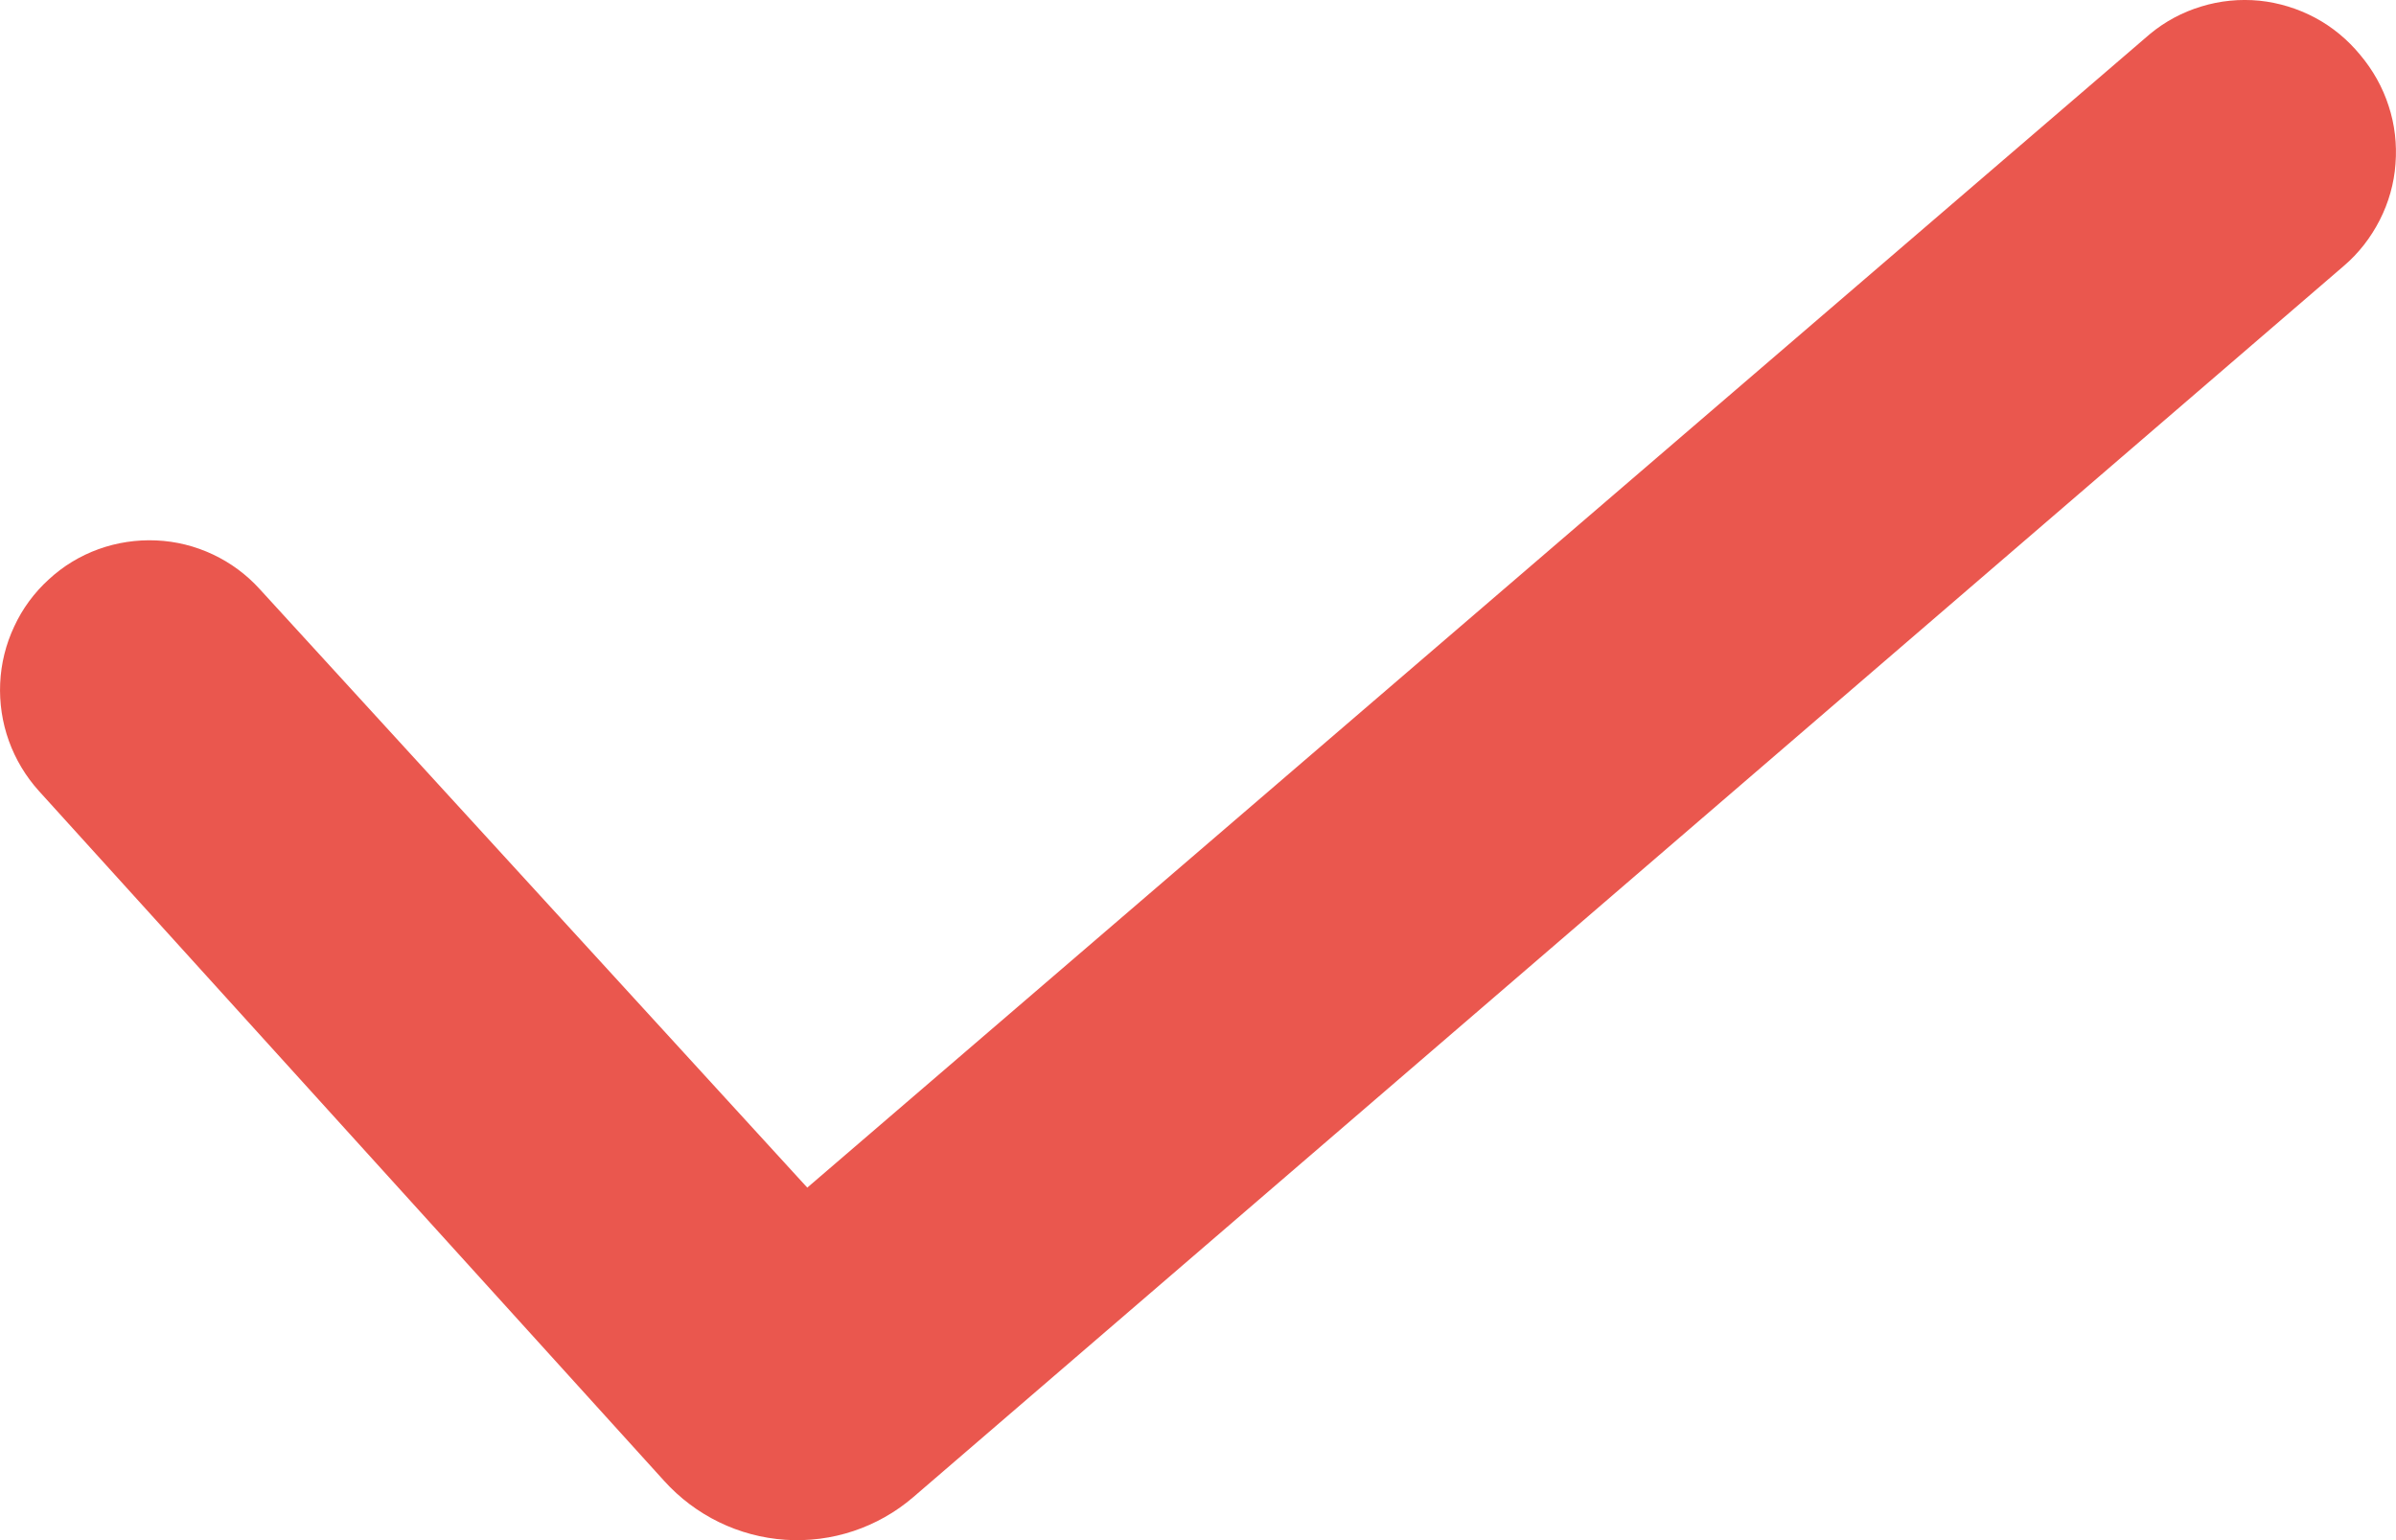<svg width="14" height="9" viewBox="0 0 14 9" fill="none" xmlns="http://www.w3.org/2000/svg">
<path fill-rule="evenodd" clip-rule="evenodd" d="M13.791 0.321C13.865 0.409 13.922 0.51 13.957 0.619C13.993 0.728 14.006 0.843 13.997 0.958C13.989 1.072 13.957 1.184 13.905 1.286C13.853 1.388 13.782 1.48 13.695 1.554L5.336 8.749C5.129 8.927 4.86 9.016 4.589 8.998C4.317 8.98 4.063 8.856 3.88 8.653L0.228 4.623C0.151 4.538 0.091 4.438 0.052 4.33C0.013 4.222 -0.004 4.107 0.001 3.993C0.006 3.878 0.034 3.765 0.083 3.661C0.131 3.557 0.2 3.463 0.285 3.386C0.369 3.308 0.468 3.248 0.576 3.209C0.684 3.17 0.799 3.153 0.913 3.158C1.028 3.163 1.14 3.191 1.244 3.24C1.348 3.289 1.441 3.358 1.518 3.443L4.717 6.94L12.562 0.199C12.65 0.126 12.752 0.071 12.862 0.038C12.972 0.004 13.087 -0.007 13.202 0.004C13.316 0.016 13.427 0.05 13.528 0.104C13.629 0.158 13.718 0.232 13.791 0.321Z" fill="#EA574E"/>
</svg>
